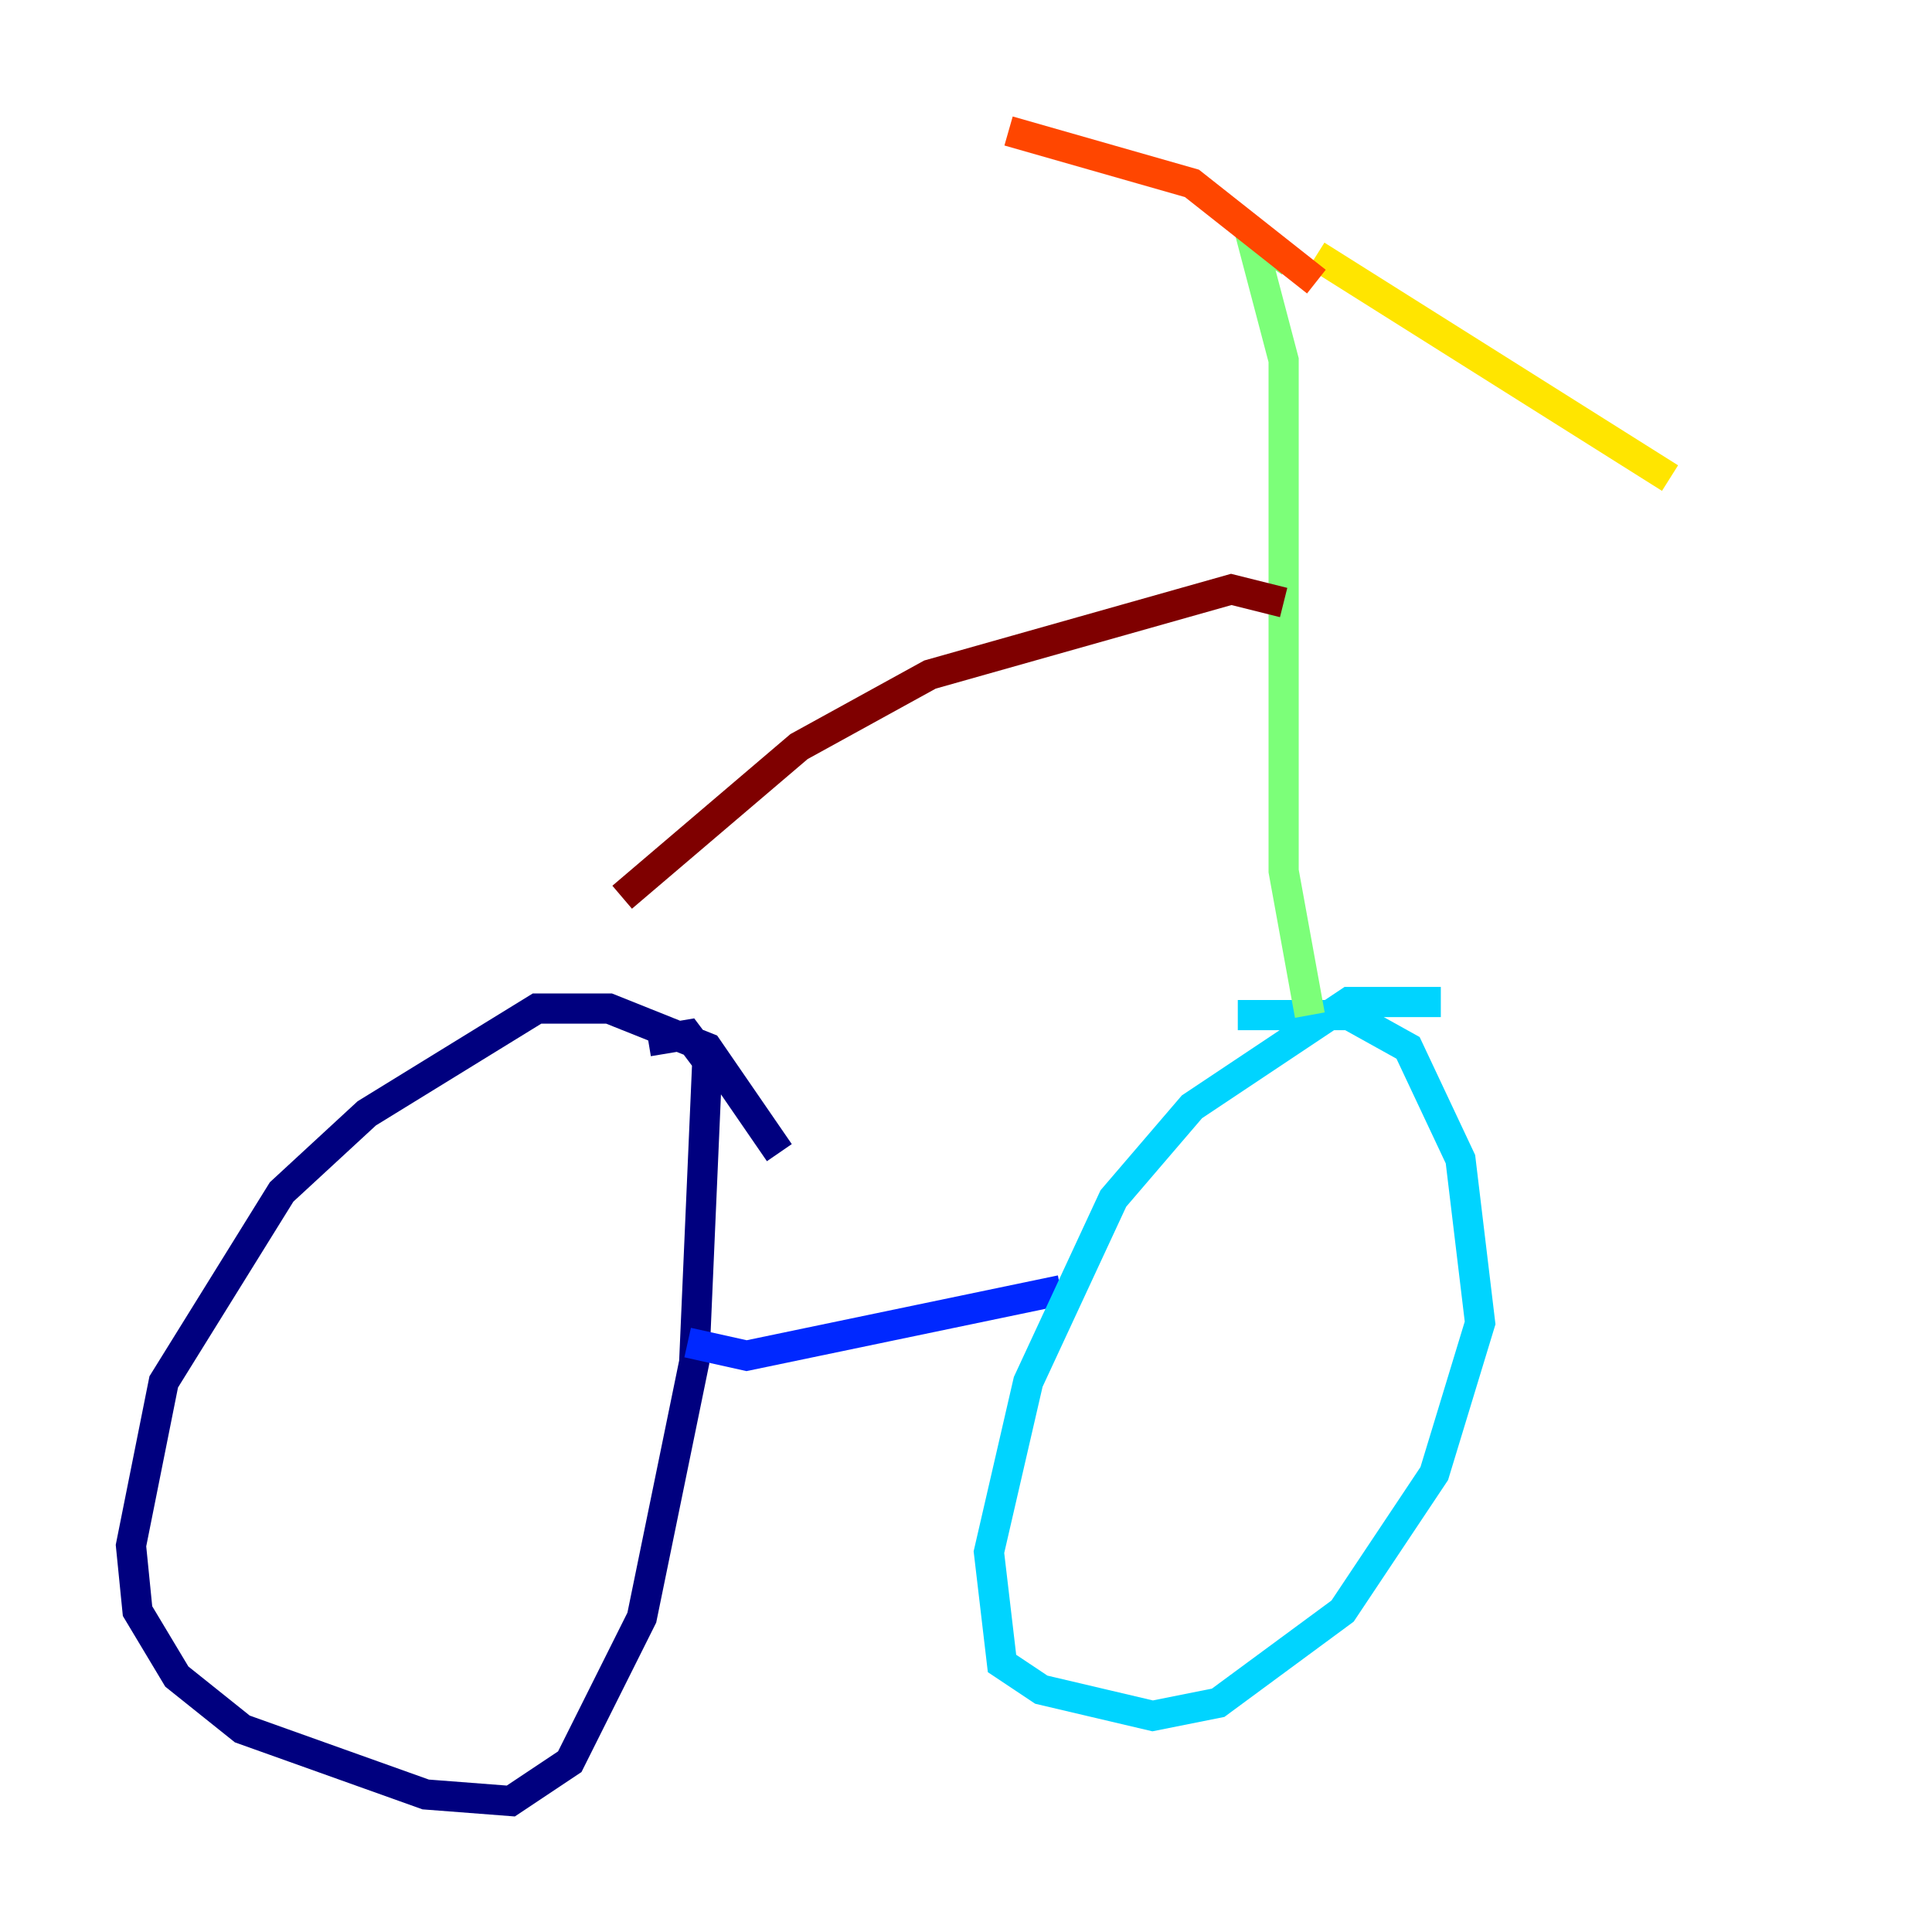 <?xml version="1.0" encoding="utf-8" ?>
<svg baseProfile="tiny" height="128" version="1.2" viewBox="0,0,128,128" width="128" xmlns="http://www.w3.org/2000/svg" xmlns:ev="http://www.w3.org/2001/xml-events" xmlns:xlink="http://www.w3.org/1999/xlink"><defs /><polyline fill="none" points="51.634,76.366 46.861,69.424 40.352,66.82 35.58,66.82 24.298,73.763 18.658,78.969 10.848,91.552 8.678,102.4 9.112,106.739 11.715,111.078 16.054,114.549 28.203,118.888 33.844,119.322 37.749,116.719 42.522,107.173 45.993,90.251 46.861,70.291 45.559,68.556 42.956,68.99" stroke="#00007f" stroke-width="2" /><polyline fill="none" points="45.559,88.949 49.464,89.817 70.291,85.478" stroke="#0028ff" stroke-width="2" /><polyline fill="none" points="95.458,66.386 89.383,66.386 78.969,73.329 73.763,79.403 68.122,91.552 65.519,102.834 66.386,110.21 68.99,111.946 76.366,113.681 80.705,112.814 88.949,106.739 95.024,97.627 98.061,87.647 96.759,76.8 93.288,69.424 89.383,67.254 82.007,67.254" stroke="#00d4ff" stroke-width="2" /><polyline fill="none" points="86.78,67.254 85.044,57.709 85.044,23.864 82.875,15.62 85.478,17.356" stroke="#7cff79" stroke-width="2" /><polyline fill="none" points="87.214,16.922 110.644,31.675" stroke="#ffe500" stroke-width="2" /><polyline fill="none" points="87.214,18.658 78.969,12.149 66.82,8.678" stroke="#ff4600" stroke-width="2" /><polyline fill="none" points="85.044,39.919 81.573,39.051 61.614,44.691 52.936,49.464 41.22,59.444" stroke="#7f0000" stroke-width="2" /></svg>